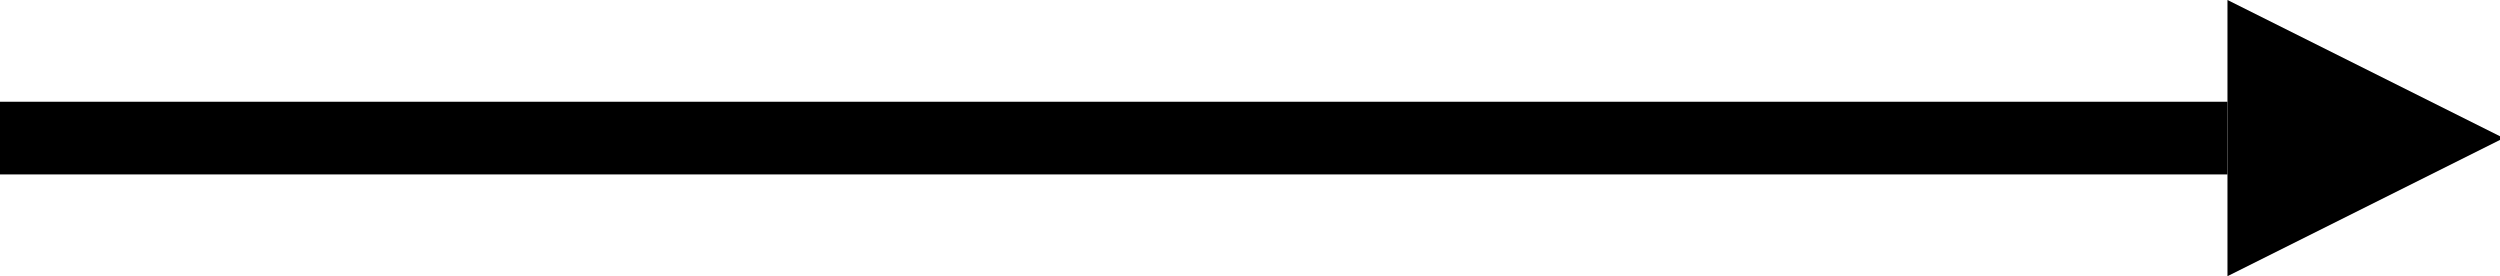 <svg version="1.1" id="Layer_1" x="0px" y="0px" viewBox="0 0 68.8 7.6" xml:space="preserve"><style type="text/css">
	.st0{fill:#FFC87F;}
</style><rect y="2.8" class="st0" width="61.3" height="2"></rect><path id="Path_4" class="st0" d="M61.3,0l7.6,3.8l-7.6,3.8V0z"></path></svg>
